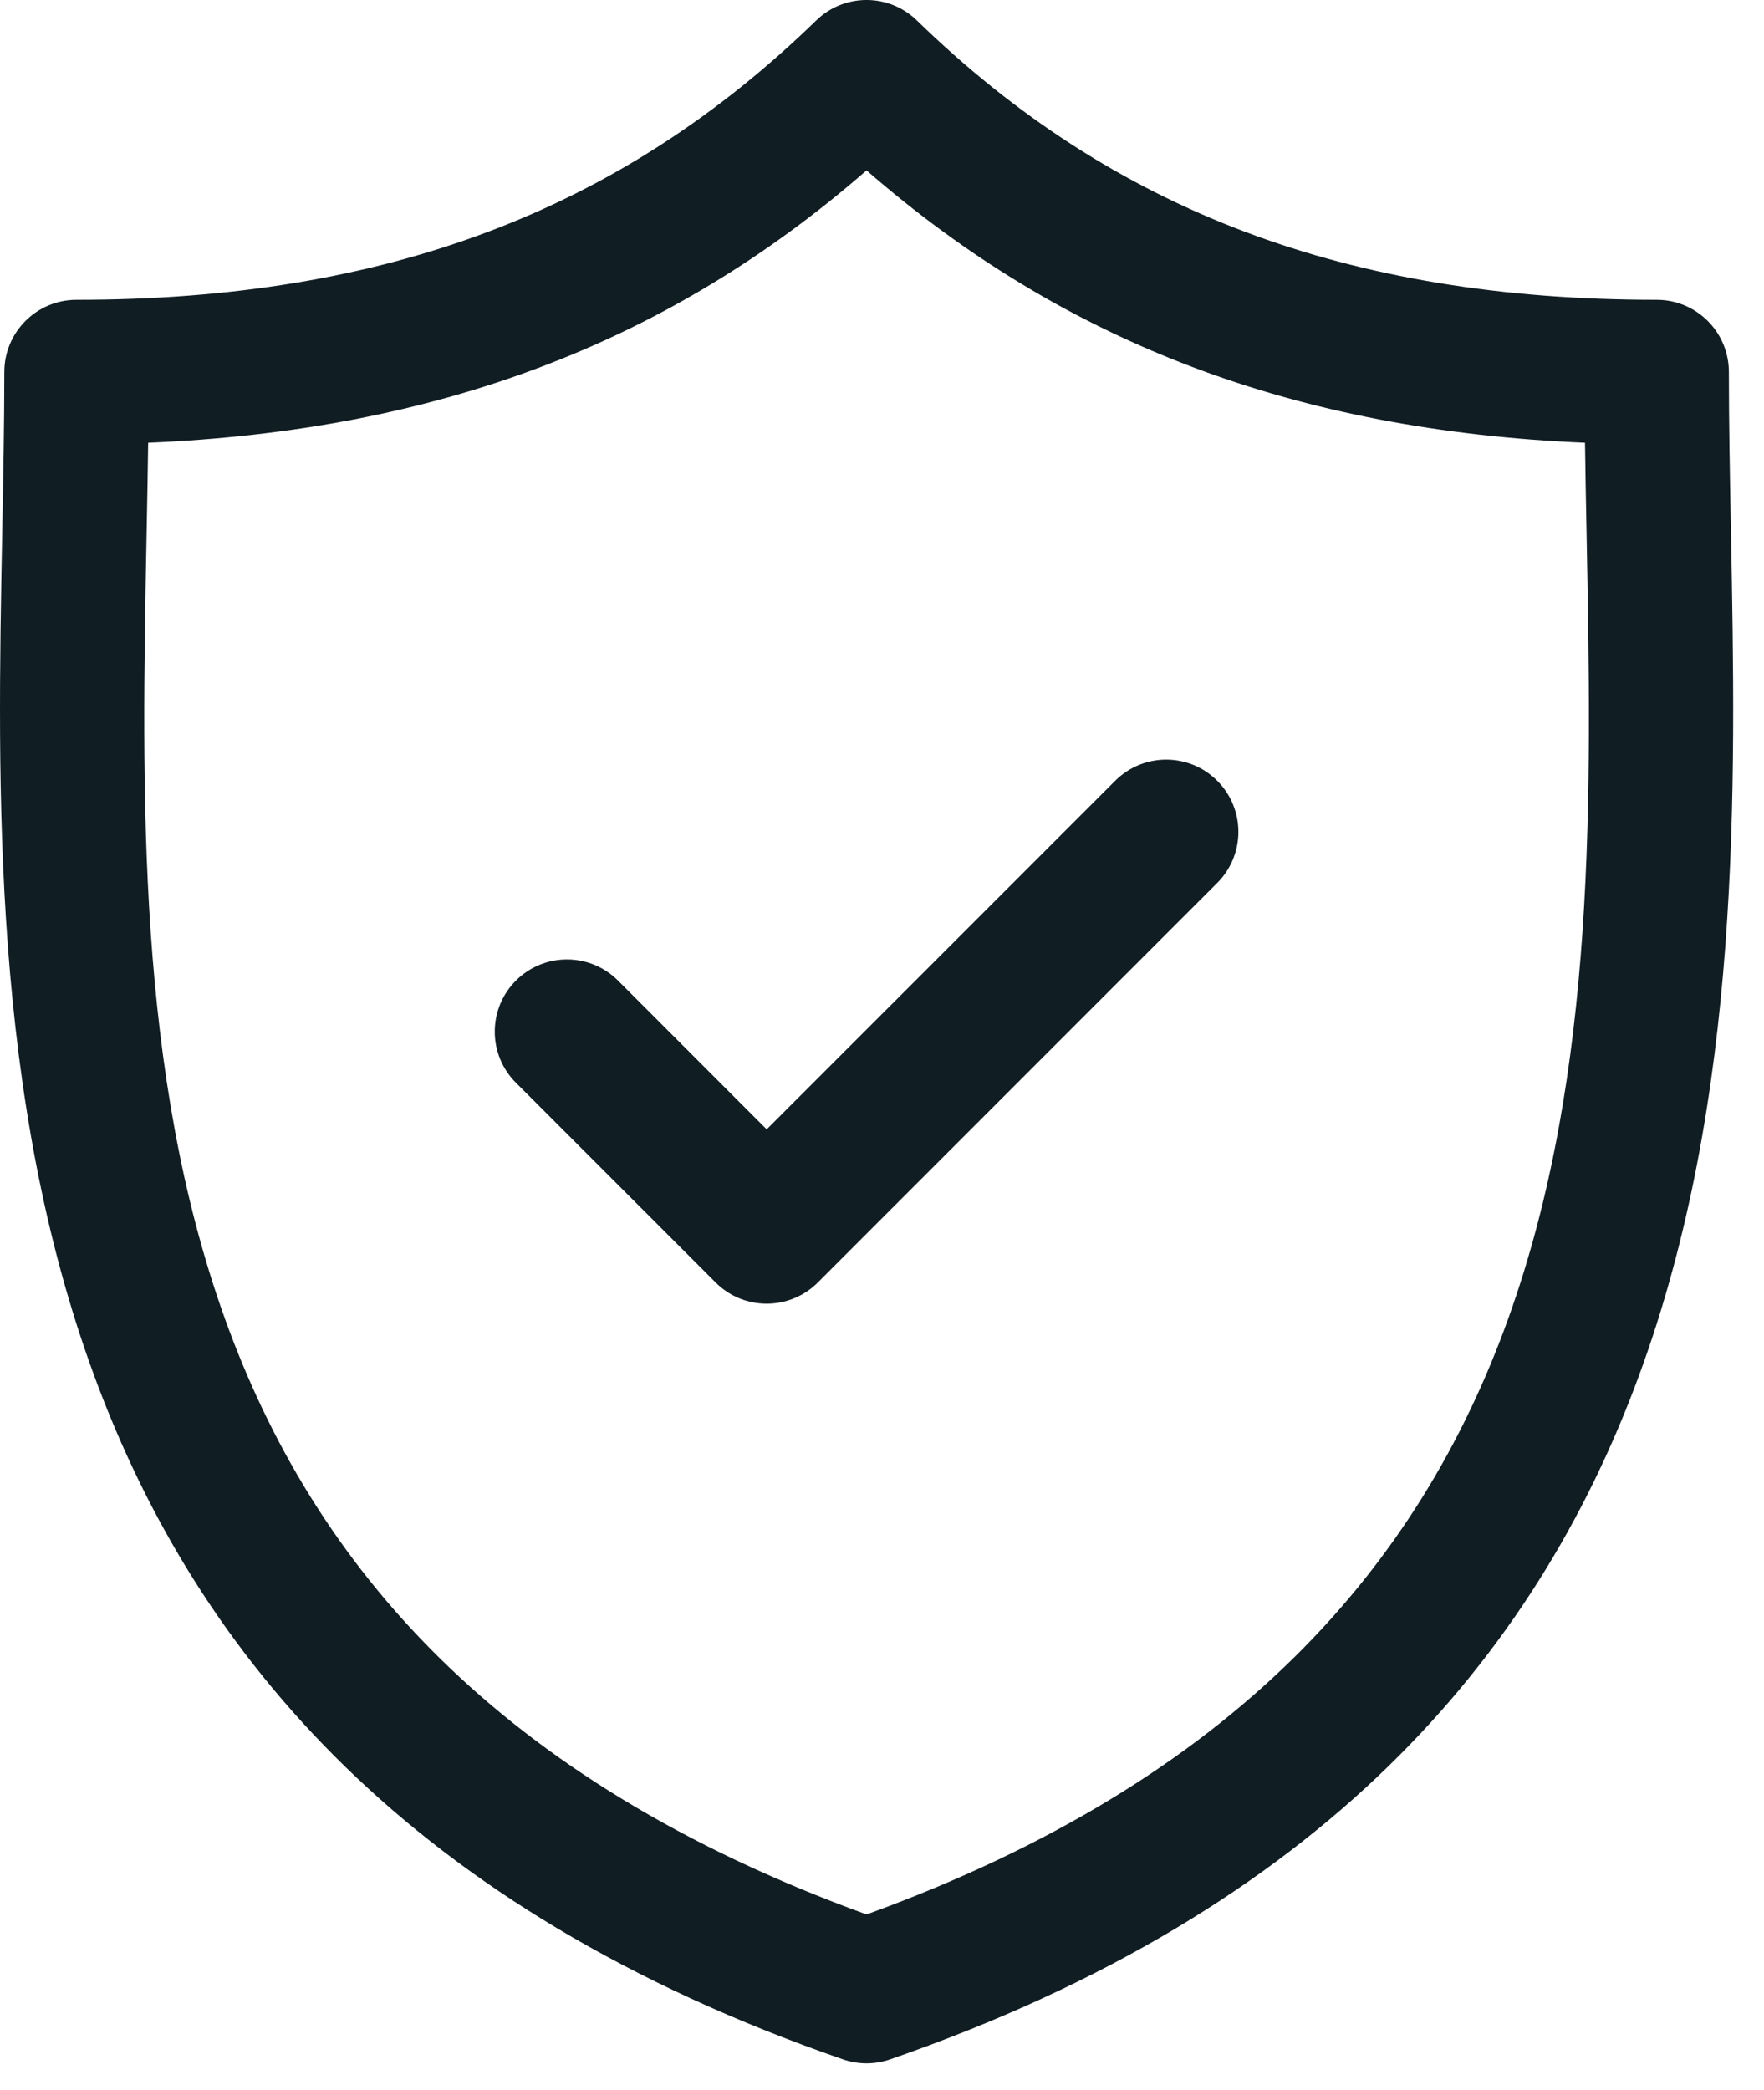 <svg width="38" height="45" viewBox="0 0 38 45" fill="none" xmlns="http://www.w3.org/2000/svg">
<g id="15+">
<path id="Vector" d="M37.288 11.441C37.265 10.241 37.243 9.108 37.243 8.011C37.243 7.152 36.547 6.456 35.688 6.456C29.037 6.456 23.972 4.545 19.751 0.44C19.147 -0.147 18.186 -0.147 17.583 0.44C13.362 4.545 8.299 6.456 1.648 6.456C0.789 6.456 0.093 7.152 0.093 8.011C0.093 9.108 0.071 10.242 0.048 11.441C-0.165 22.605 -0.457 37.895 18.157 44.347C18.323 44.404 18.495 44.433 18.667 44.433C18.839 44.433 19.011 44.404 19.176 44.347C37.792 37.895 37.501 22.605 37.288 11.441ZM18.667 41.227C2.702 35.428 2.944 22.723 3.158 11.501C3.171 10.827 3.183 10.174 3.192 9.534C9.421 9.272 14.403 7.384 18.667 3.669C22.932 7.384 27.914 9.272 34.144 9.534C34.152 10.174 34.165 10.827 34.178 11.5C34.392 22.723 34.633 35.427 18.667 41.227Z" fill="#101D23"/>
<path id="Vector_2" d="M24.023 16.814L16.516 24.32L13.313 21.116C12.706 20.509 11.721 20.509 11.114 21.116C10.506 21.724 10.506 22.709 11.114 23.316L15.417 27.619C15.72 27.922 16.118 28.074 16.516 28.074C16.914 28.074 17.312 27.922 17.616 27.619L26.222 19.013C26.829 18.406 26.829 17.421 26.222 16.814C25.615 16.206 24.63 16.206 24.023 16.814Z" fill="#101D23"/>
</g>
</svg>
